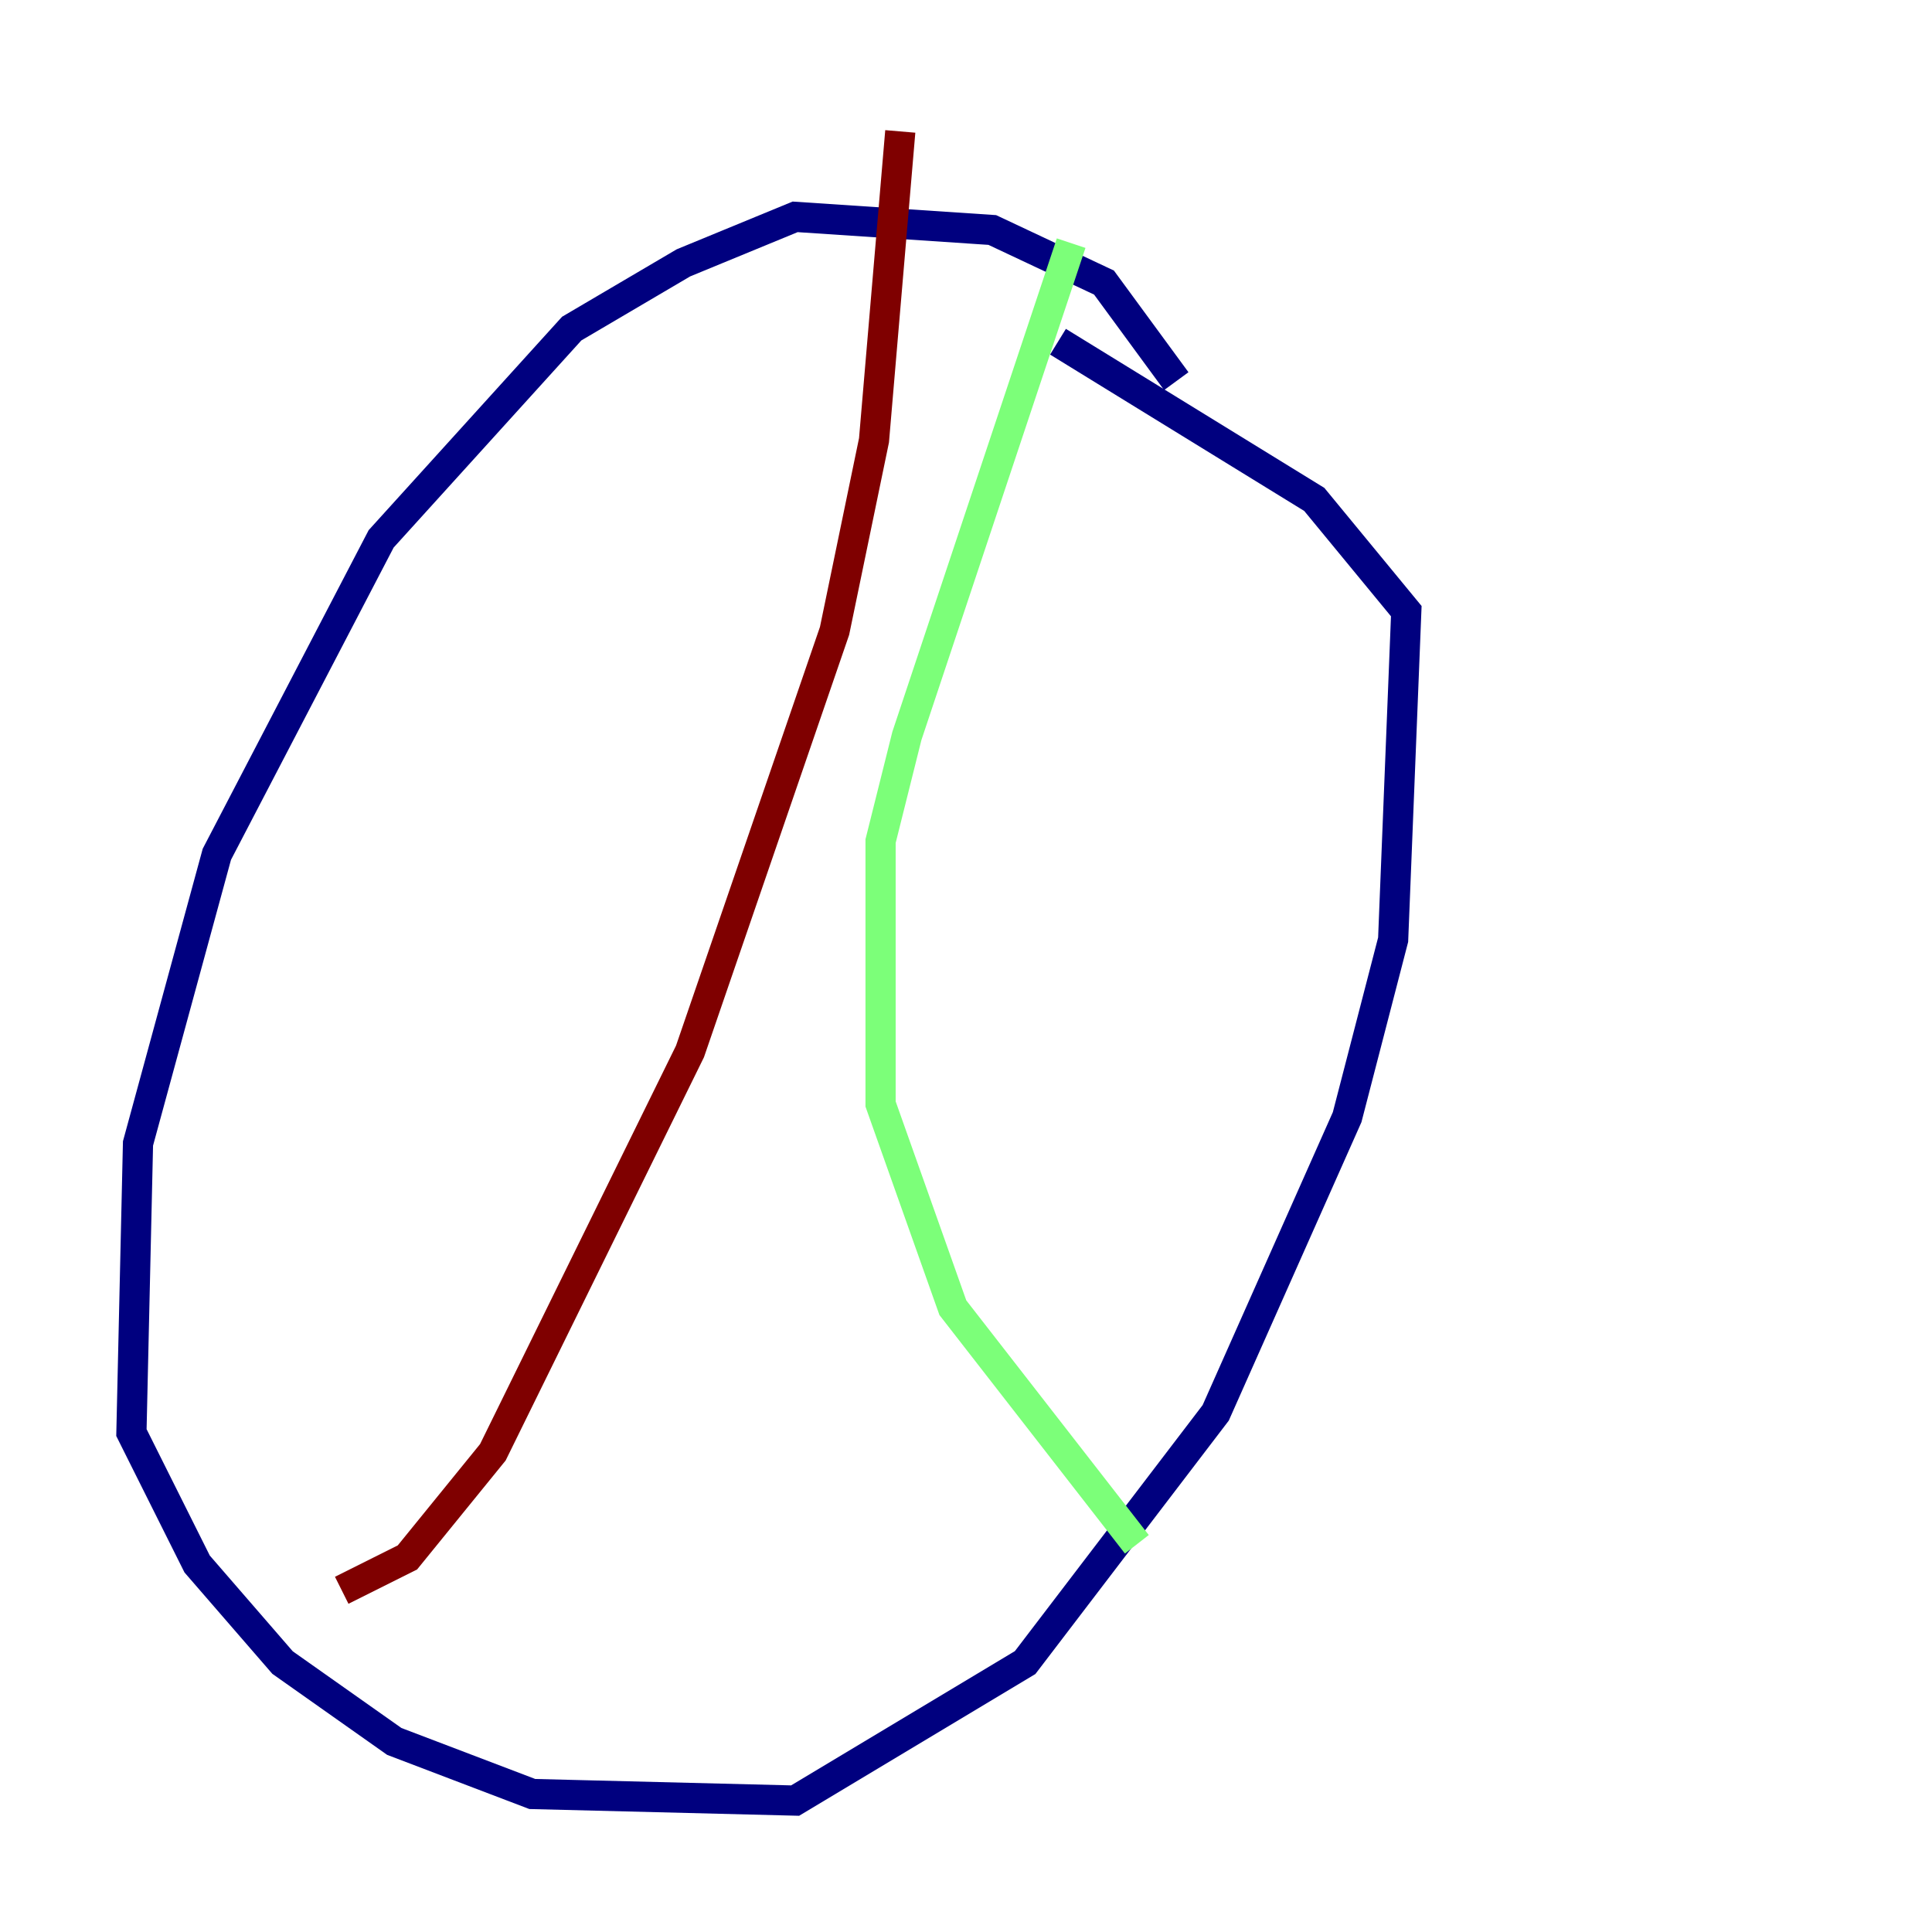 <?xml version="1.0" encoding="utf-8" ?>
<svg baseProfile="tiny" height="128" version="1.2" viewBox="0,0,128,128" width="128" xmlns="http://www.w3.org/2000/svg" xmlns:ev="http://www.w3.org/2001/xml-events" xmlns:xlink="http://www.w3.org/1999/xlink"><defs /><polyline fill="none" points="77.932,25.252 73.143,18.721 65.742,15.238 52.68,14.367 45.279,17.415 37.878,21.769 25.252,35.701 14.367,56.599 9.143,75.755 8.707,94.912 13.061,103.619 18.721,110.15 26.122,115.374 35.265,118.857 52.68,119.293 67.918,110.15 80.544,93.605 89.252,74.014 92.299,62.258 93.17,40.49 87.075,33.088 70.095,22.64" stroke="#00007f" stroke-width="2" /><polyline fill="none" points="70.966,16.109 60.082,48.762 58.34,55.728 58.34,73.143 63.129,86.639 75.32,102.313" stroke="#7cff79" stroke-width="2" /><polyline fill="none" points="59.646,8.707 57.905,29.17 55.292,41.796 45.714,69.66 32.653,96.218 26.993,103.184 22.64,105.361" stroke="#7f0000" stroke-width="2" /></svg>